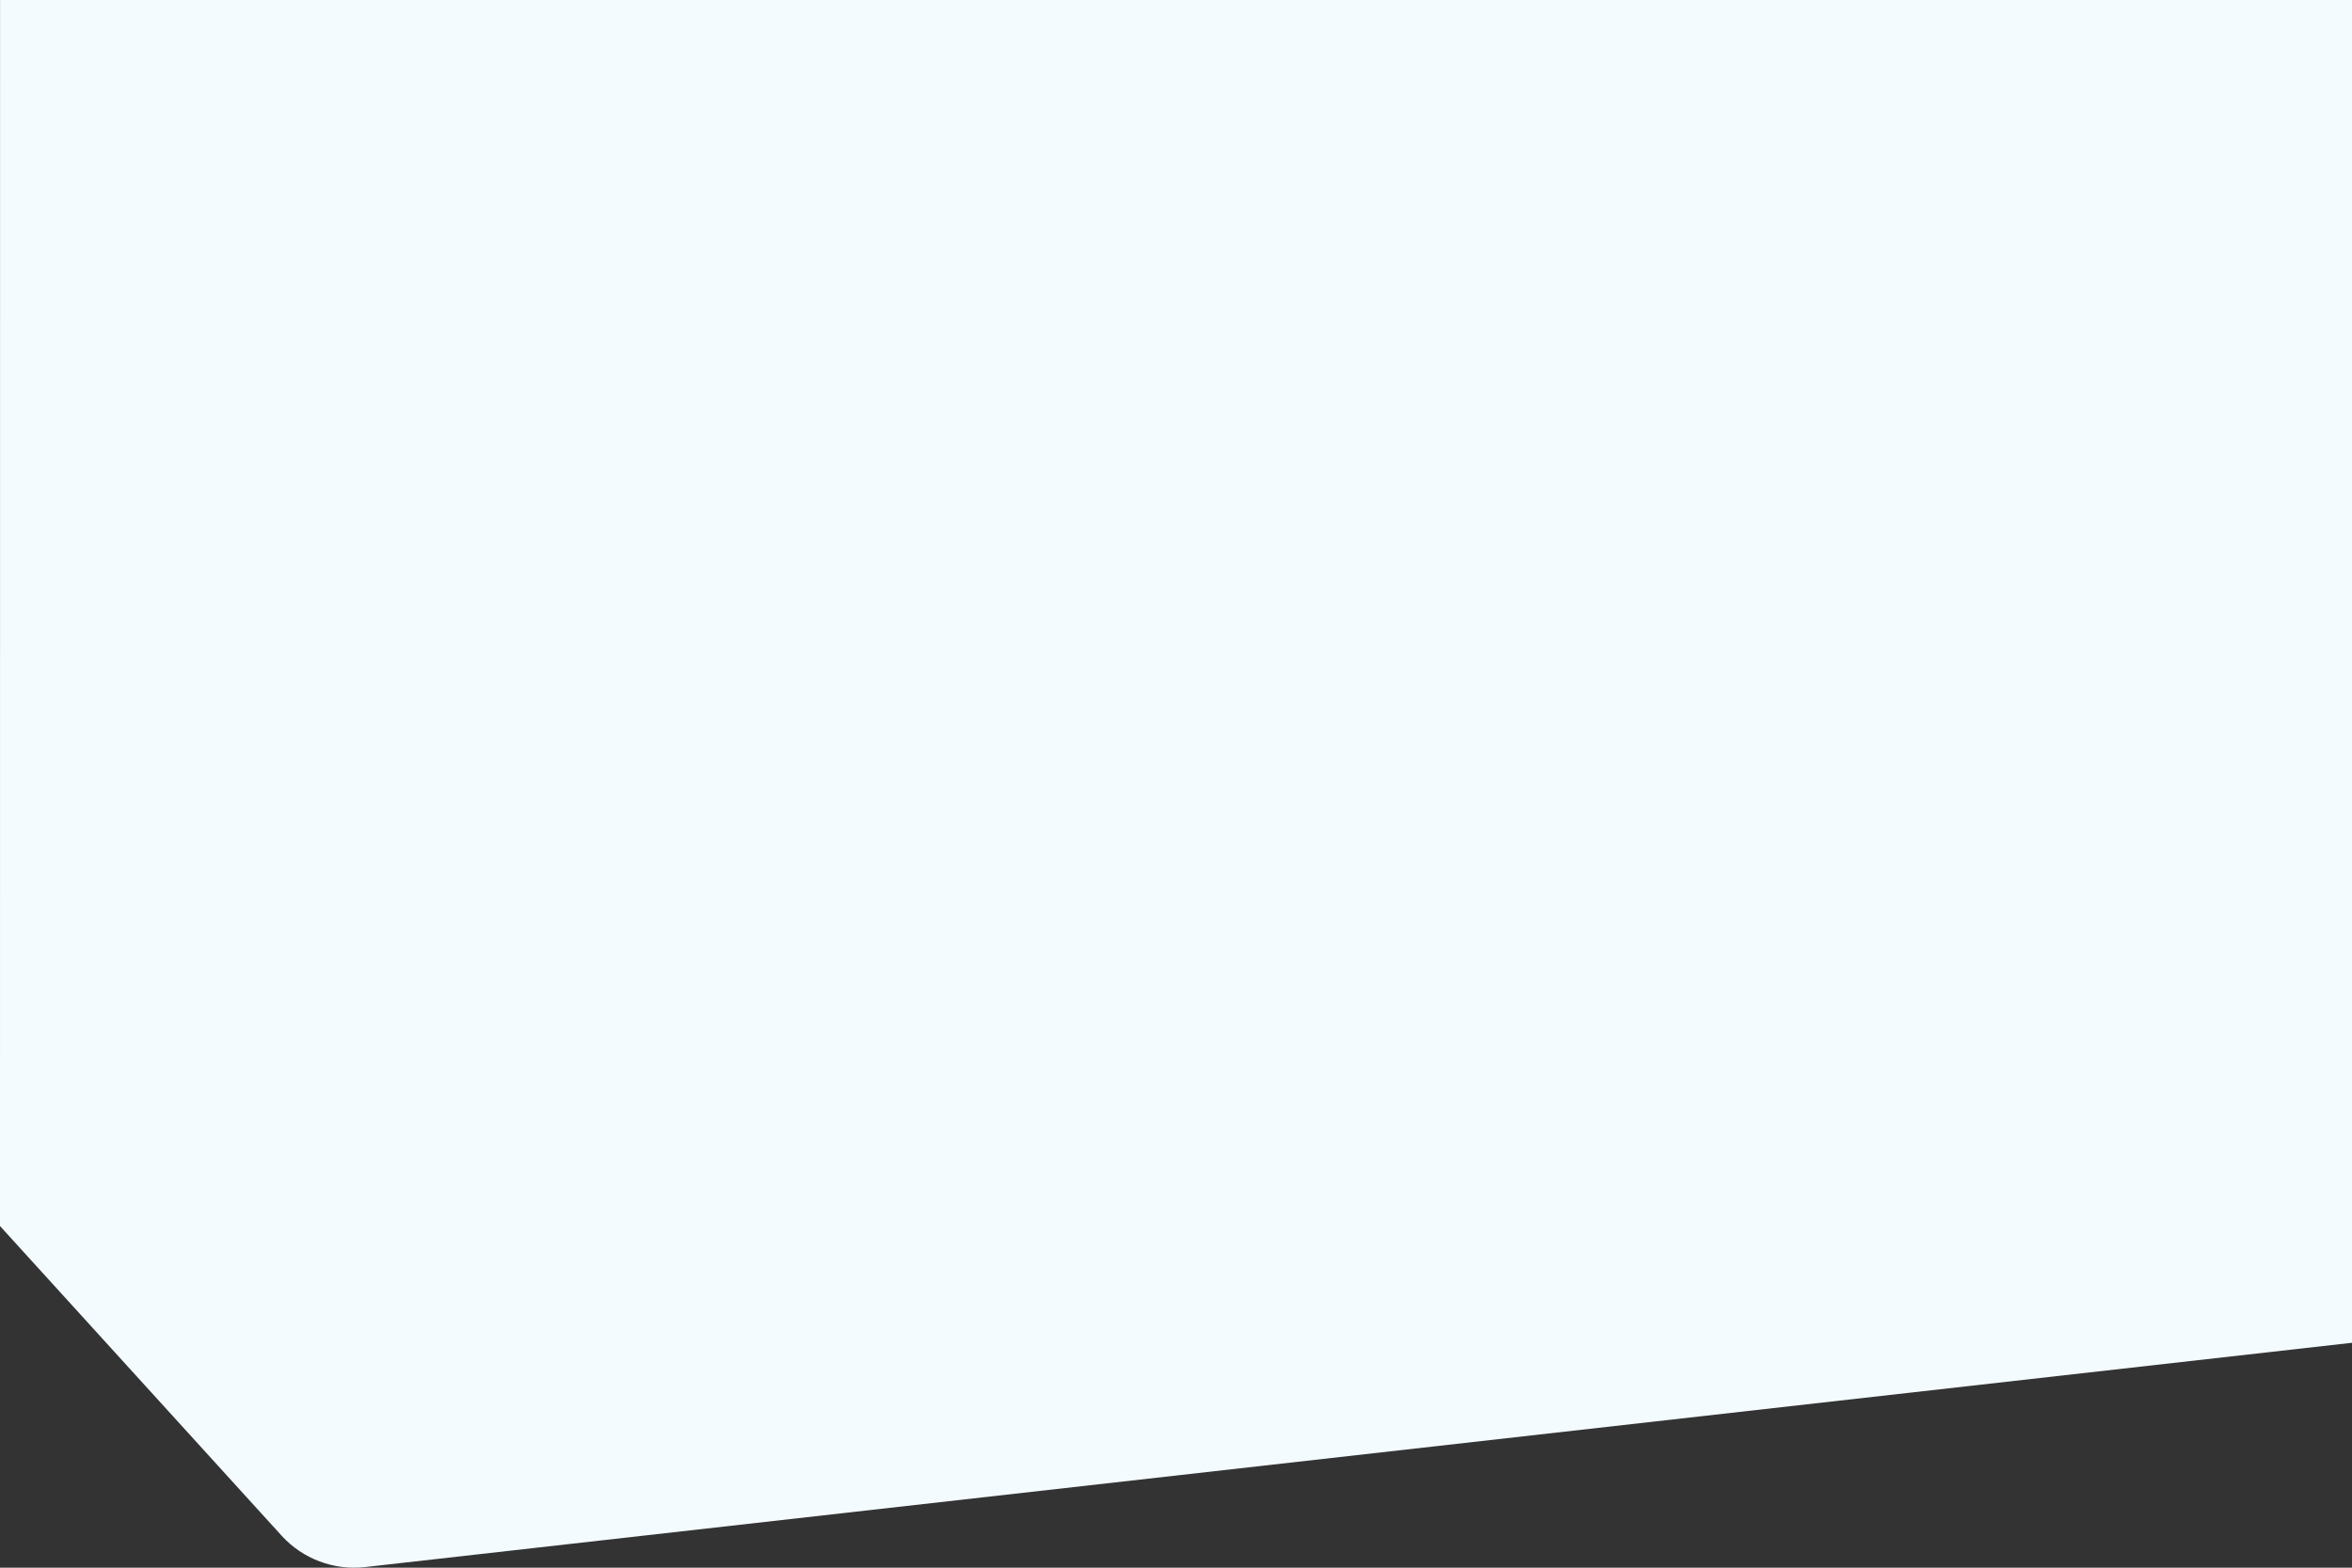 <?xml version="1.0" encoding="UTF-8"?>
<svg height="960px" version="1.1" viewBox="0 0 1440 960" width="1440px"
  xmlns="http://www.w3.org/2000/svg">
  <rect x="0" y="0" width="1440" height="960" fill="#333333" stroke="none"/>
  <!-- Generator: Sketch 47.1 (45422) - http://www.bohemiancoding.com/sketch -->
  <title>Mask</title>
  <desc>Created with Sketch.</desc>
  <defs></defs>
  <g fill="none" fill-rule="evenodd" id="Page-1" stroke="none" stroke-width="1">
    <g fill="#F4FBFE" id="All-Courses" transform="translate(0, -71)">
      <path
        d="M0.034,71 L1440,71 L1440,893.27 L223.514,1030.624 L223.514,1030.624 C204.37,1032.785 185.352,1025.622 172.391,1011.368 L0,821.784 L0.034,71 Z"
        id="Mask"></path>
    </g>
  </g>
</svg>